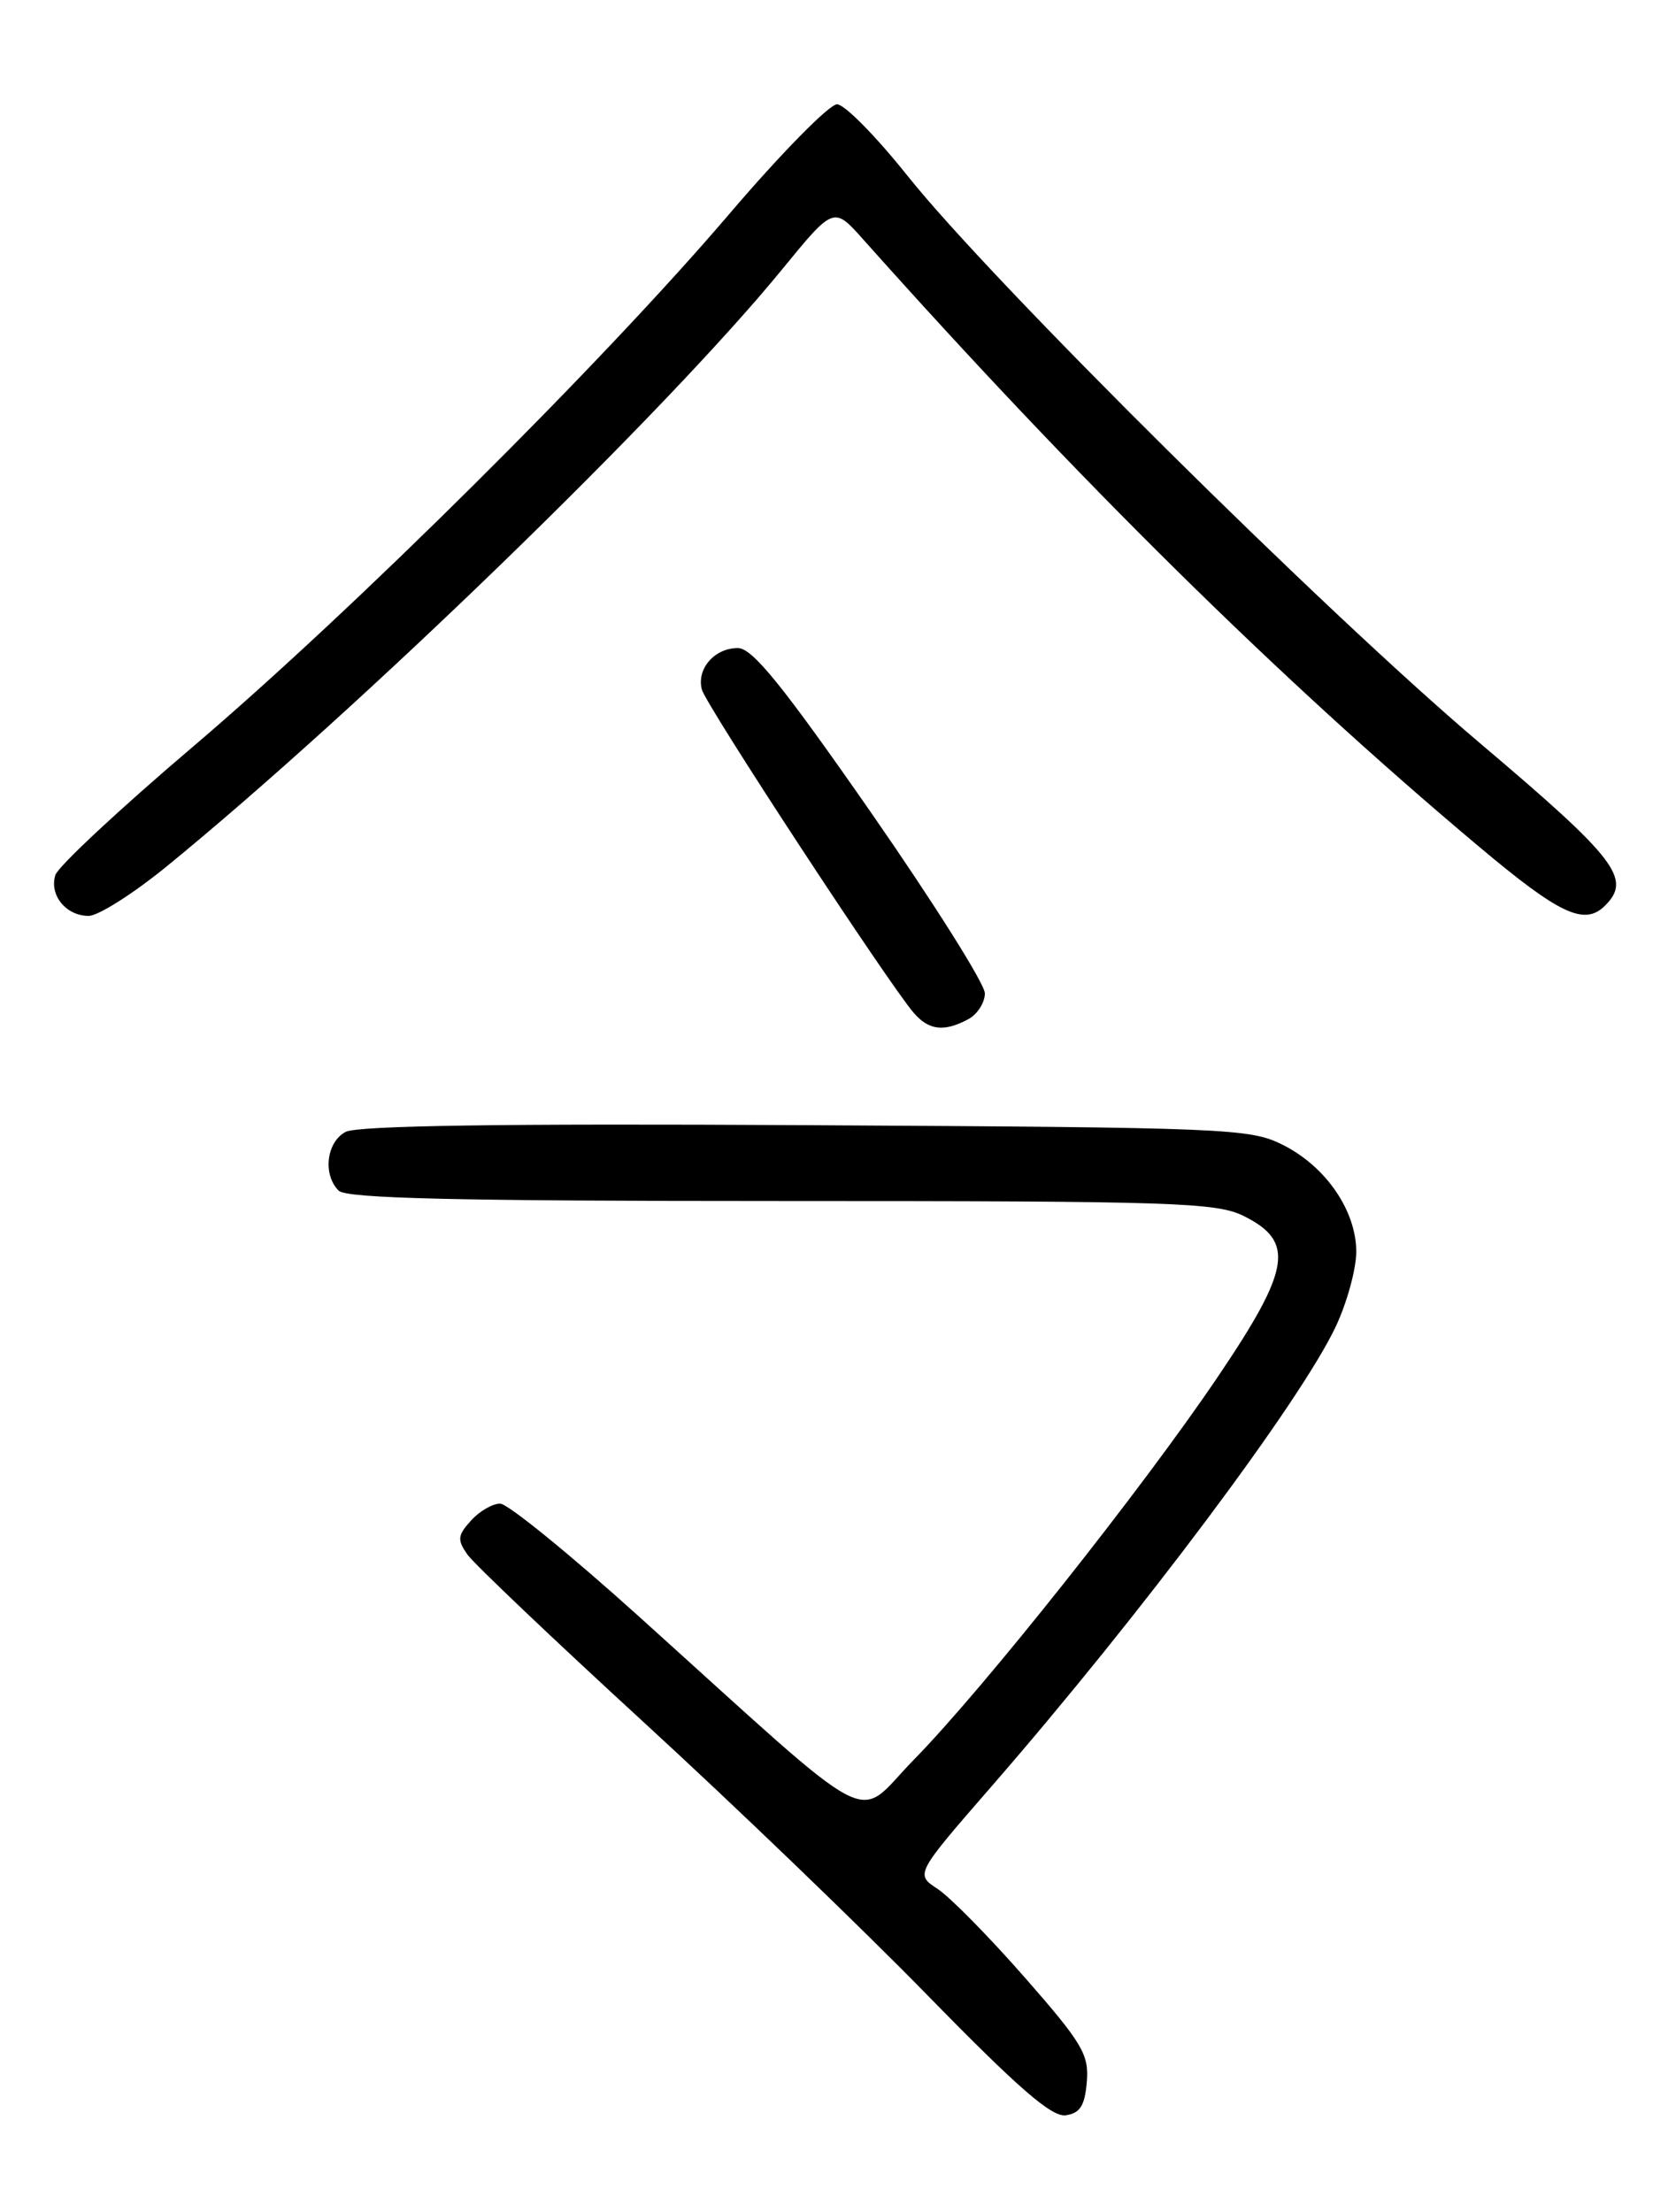 <?xml version="1.0" encoding="UTF-8" standalone="no"?>
<!DOCTYPE svg PUBLIC "-//W3C//DTD SVG 1.1//EN" "http://www.w3.org/Graphics/SVG/1.1/DTD/svg11.dtd" >
<svg xmlns="http://www.w3.org/2000/svg" xmlns:xlink="http://www.w3.org/1999/xlink" version="1.1" viewBox="0 0 194 256">
 <g >
 <path fill="currentColor"
d=" M 125.80 240.95 C 126.07 237.78 125.29 236.47 118.61 228.85 C 114.49 224.15 109.95 219.54 108.53 218.61 C 105.93 216.91 105.93 216.91 114.81 206.70 C 132.07 186.85 150.56 162.15 154.63 153.50 C 155.92 150.75 156.98 146.88 156.99 144.90 C 157.00 140.14 153.48 135.00 148.49 132.50 C 144.68 130.59 142.19 130.49 93.25 130.22 C 58.24 130.02 41.36 130.27 40.00 131.00 C 37.78 132.19 37.34 135.94 39.20 137.80 C 40.10 138.70 52.86 139.00 90.45 139.00 C 136.10 139.00 140.81 139.16 144.00 140.75 C 149.90 143.70 149.39 146.86 141.04 159.23 C 132.28 172.22 113.85 195.44 105.74 203.70 C 98.78 210.80 102.30 212.64 74.00 187.12 C 66.03 179.93 58.78 174.03 57.90 174.02 C 57.03 174.01 55.50 174.89 54.52 175.98 C 52.96 177.70 52.91 178.21 54.11 179.92 C 54.88 181.00 64.05 189.72 74.50 199.31 C 84.95 208.89 99.74 223.12 107.36 230.92 C 117.86 241.67 121.74 245.04 123.36 244.81 C 125.02 244.57 125.57 243.70 125.80 240.95 Z  M 112.07 117.96 C 113.13 117.40 114.00 116.04 114.00 114.96 C 114.00 113.87 108.05 104.44 100.79 93.99 C 90.54 79.26 87.08 75.00 85.41 75.00 C 82.71 75.00 80.61 77.41 81.24 79.80 C 81.71 81.61 102.90 113.93 105.79 117.25 C 107.53 119.25 109.29 119.45 112.07 117.96 Z  M 19.32 100.25 C 41.64 82.02 77.03 47.70 90.52 31.19 C 96.50 23.88 96.50 23.88 99.90 27.69 C 124.81 55.62 148.15 78.64 171.12 97.92 C 180.56 105.86 183.41 107.19 185.80 104.80 C 188.90 101.70 187.11 99.38 171.25 85.96 C 153.40 70.85 114.77 32.56 105.00 20.29 C 101.42 15.80 97.78 12.10 96.90 12.07 C 96.03 12.03 90.41 17.74 84.43 24.75 C 69.69 42.03 40.79 70.73 22.25 86.49 C 13.86 93.62 6.73 100.27 6.41 101.27 C 5.68 103.59 7.64 106.00 10.26 106.00 C 11.37 106.00 15.45 103.41 19.32 100.25 Z "/>
</g>
</svg>